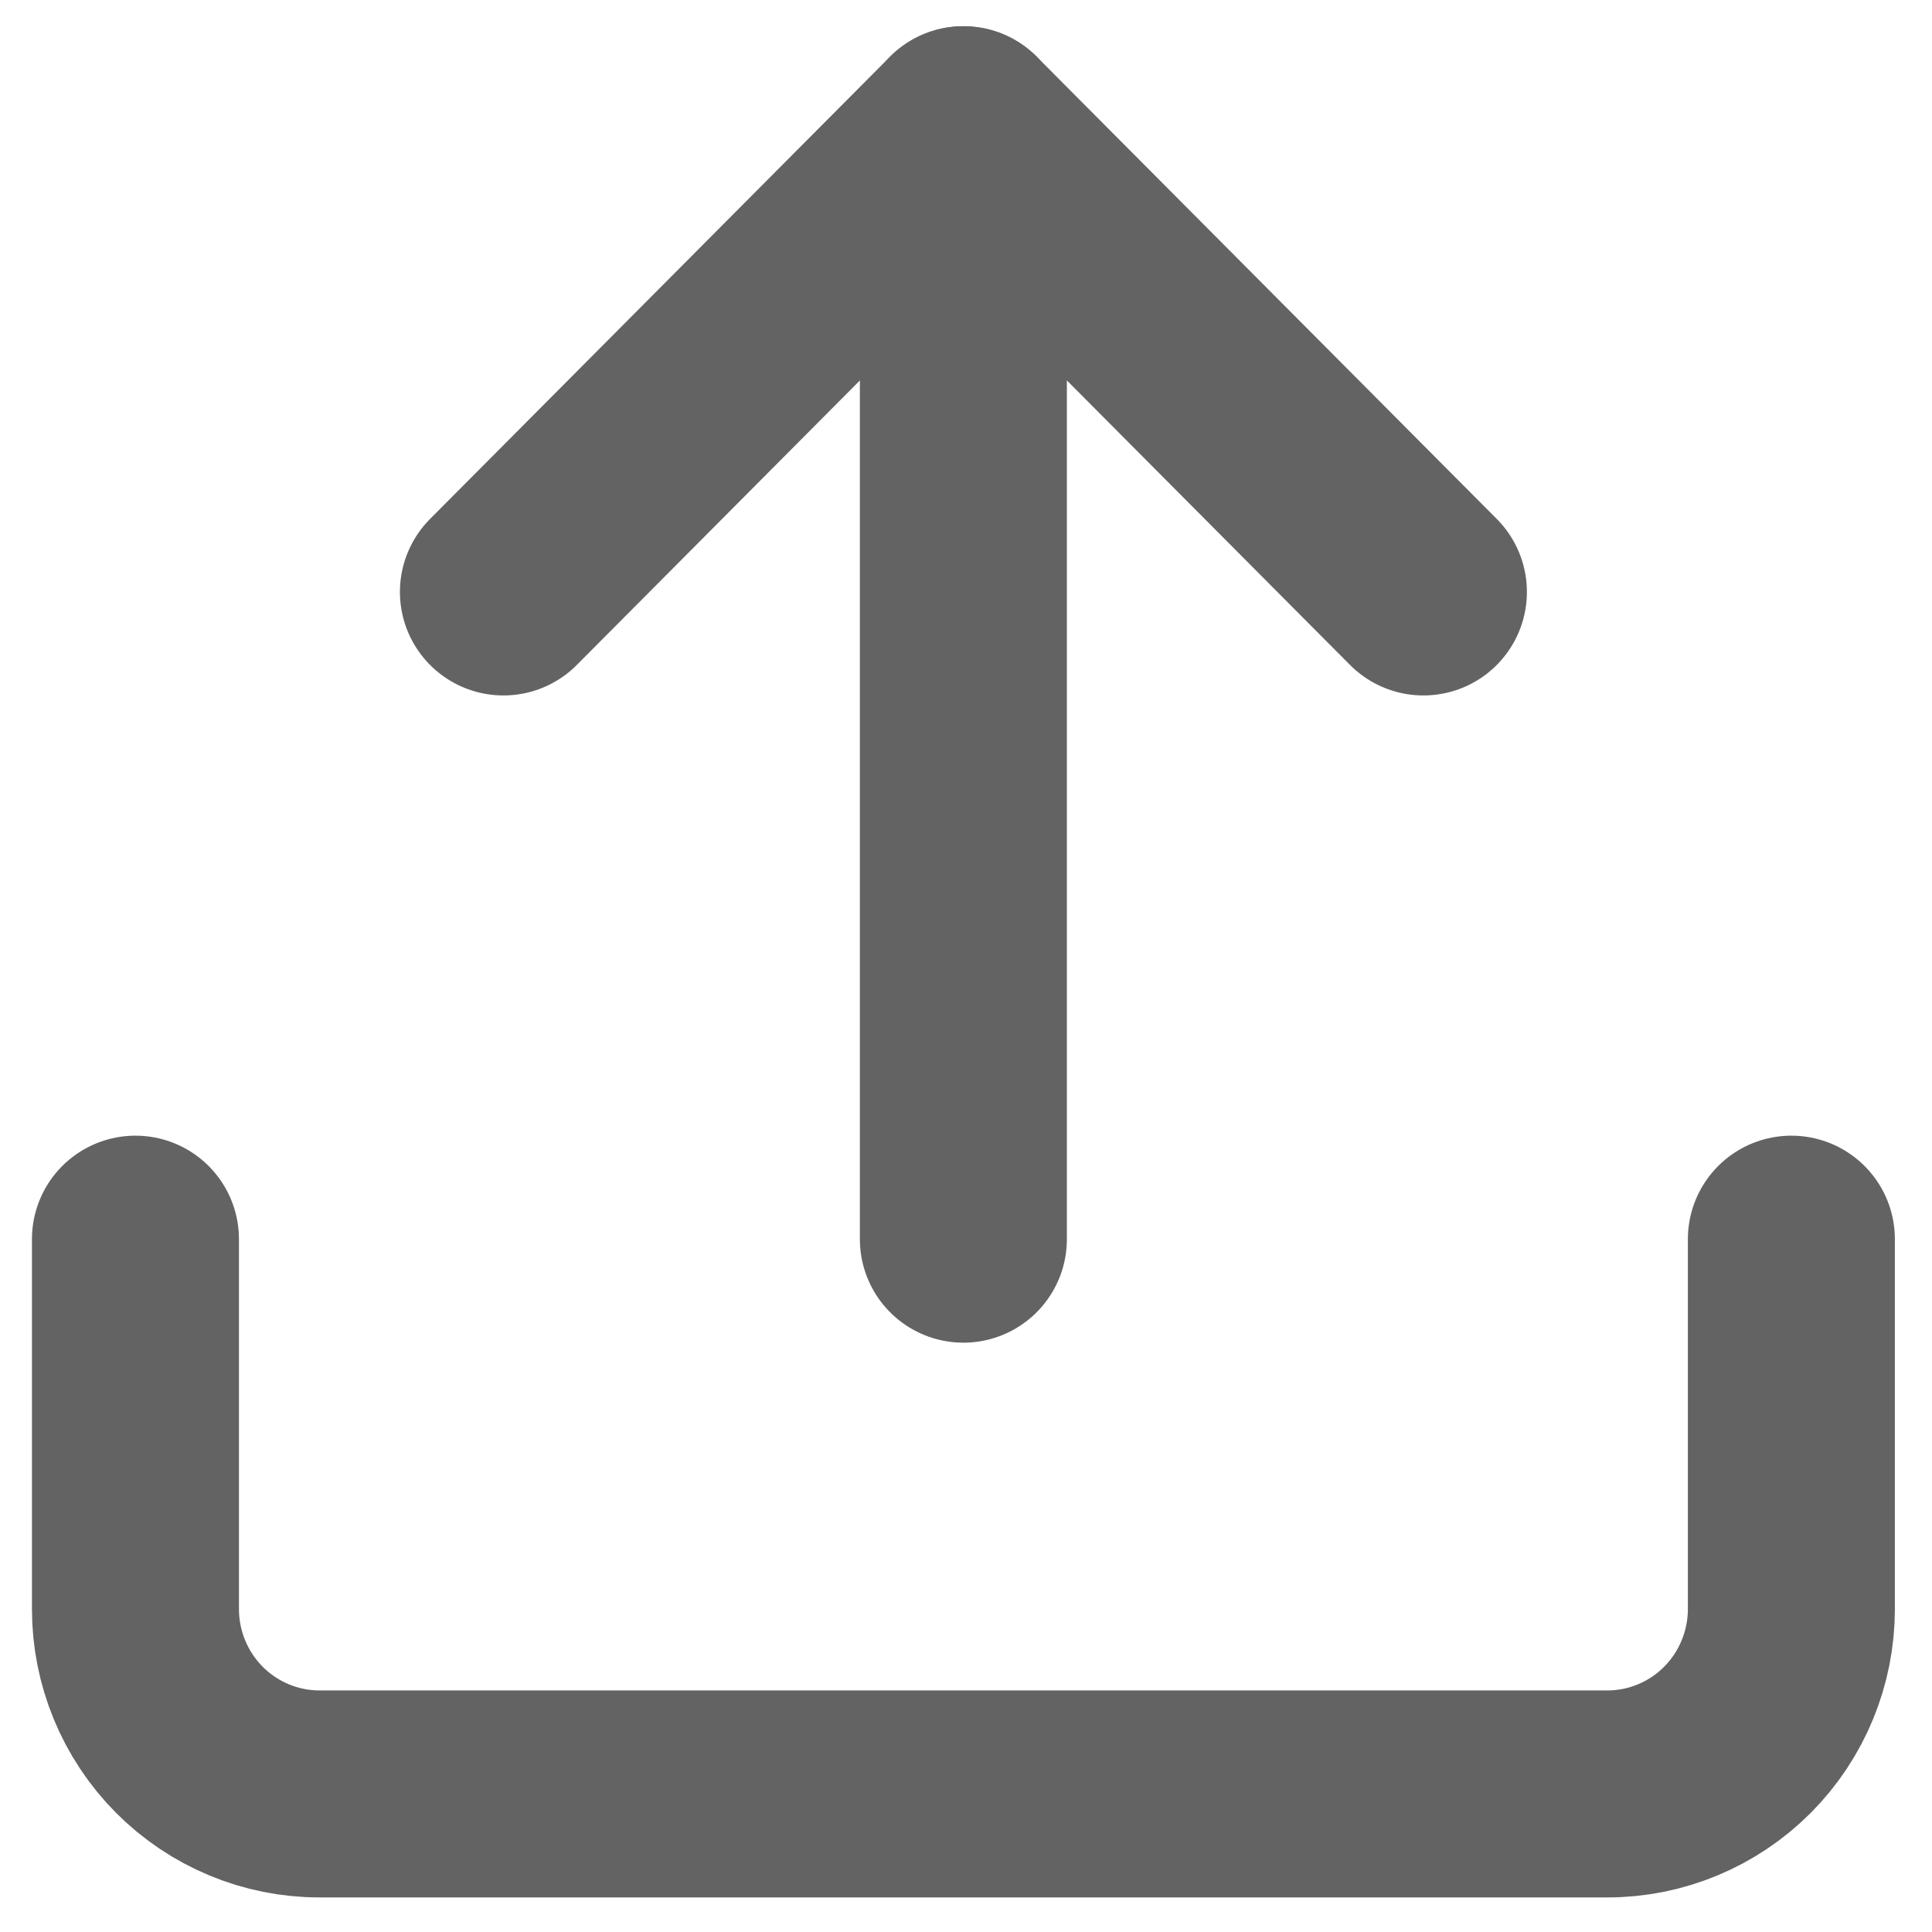 <svg xmlns="http://www.w3.org/2000/svg" width="28" height="28" fill="none" viewBox="0 0 28 28"><path stroke="#636363" stroke-linecap="round" stroke-linejoin="round" stroke-width="3" d="M25.962 17.959V23.319C25.962 24.029 25.681 24.711 25.181 25.214C24.681 25.716 24.003 25.999 23.295 25.999H4.629C3.922 25.999 3.244 25.716 2.744 25.214C2.244 24.711 1.963 24.029 1.963 23.319V17.959"/><path stroke="#636363" stroke-linecap="round" stroke-linejoin="round" stroke-width="3" d="M20.629 8.579L13.962 1.88L7.296 8.579"/><path stroke="#636363" stroke-linecap="round" stroke-linejoin="round" stroke-width="3" d="M13.962 1.88V17.959"/></svg>